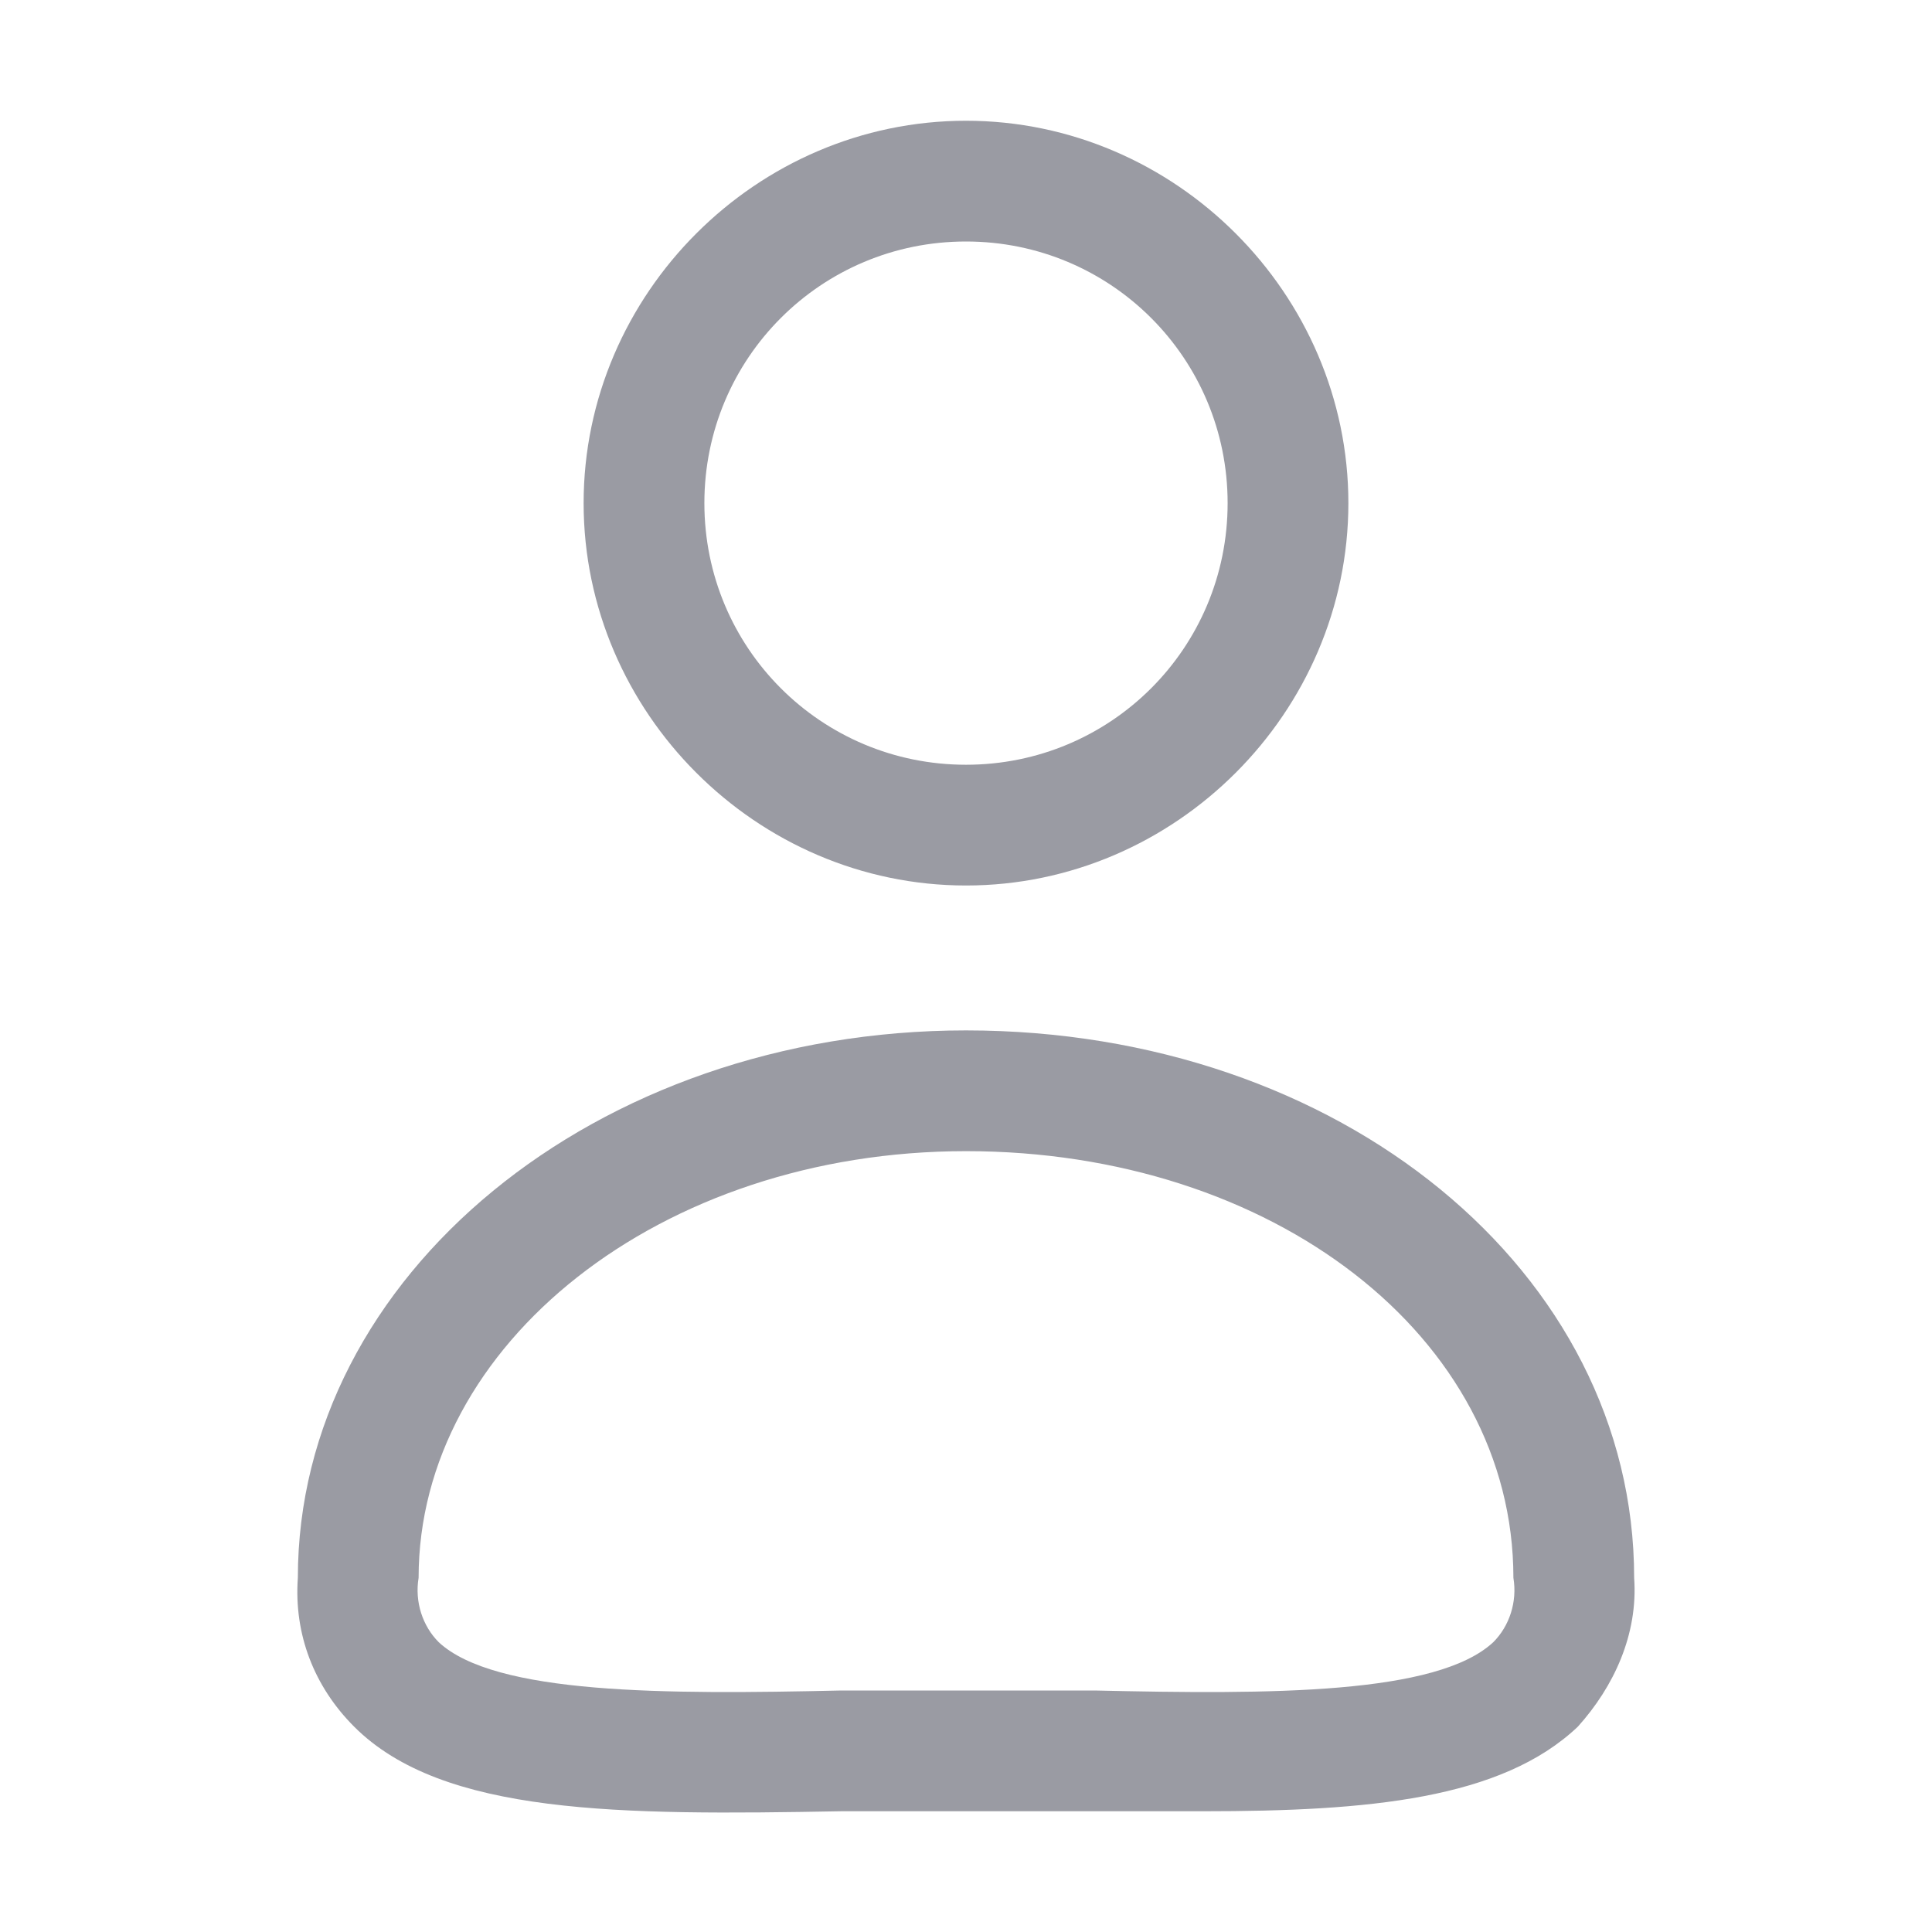 <?xml version="1.0" standalone="no"?><!DOCTYPE svg PUBLIC "-//W3C//DTD SVG 1.1//EN" "http://www.w3.org/Graphics/SVG/1.1/DTD/svg11.dtd"><svg t="1652545145819" class="icon" viewBox="0 0 1024 1024" version="1.1" xmlns="http://www.w3.org/2000/svg" p-id="51749" xmlns:xlink="http://www.w3.org/1999/xlink" width="200" height="200"><defs><style type="text/css">@font-face { font-family: feedback-iconfont; src: url("//at.alicdn.com/t/font_1031158_u69w8yhxdu.woff2?t=1630033759944") format("woff2"), url("//at.alicdn.com/t/font_1031158_u69w8yhxdu.woff?t=1630033759944") format("woff"), url("//at.alicdn.com/t/font_1031158_u69w8yhxdu.ttf?t=1630033759944") format("truetype"); }
</style></defs><path d="M512 469.333c-110.933 0-202.667-91.733-202.667-202.667S401.067 64 512 64s202.667 91.733 202.667 202.667S622.933 469.333 512 469.333z m0-341.333c-76.8 0-138.667 61.867-138.667 138.667S435.2 405.333 512 405.333s138.667-61.867 138.667-138.667S588.8 128 512 128zM637.867 960h-192c-117.333 2.133-211.2 2.133-258.133-44.8-21.333-21.333-32-49.067-29.867-78.933 0-160 157.867-290.133 354.133-290.133 198.4 0 354.133 128 354.133 290.133 2.133 29.867-10.667 57.6-29.867 78.933-40.533 38.4-110.933 44.8-198.4 44.8zM512 896h68.267c93.867 2.133 181.333 2.133 211.2-25.6 8.533-8.533 12.8-21.333 10.667-34.133 0-128-128-226.133-290.133-226.133s-290.133 102.4-290.133 226.133c-2.133 12.8 2.133 25.6 10.667 34.133 29.867 27.733 119.467 27.733 213.333 25.6H512z" p-id="51750" fill="#9a9ba3"></path></svg>